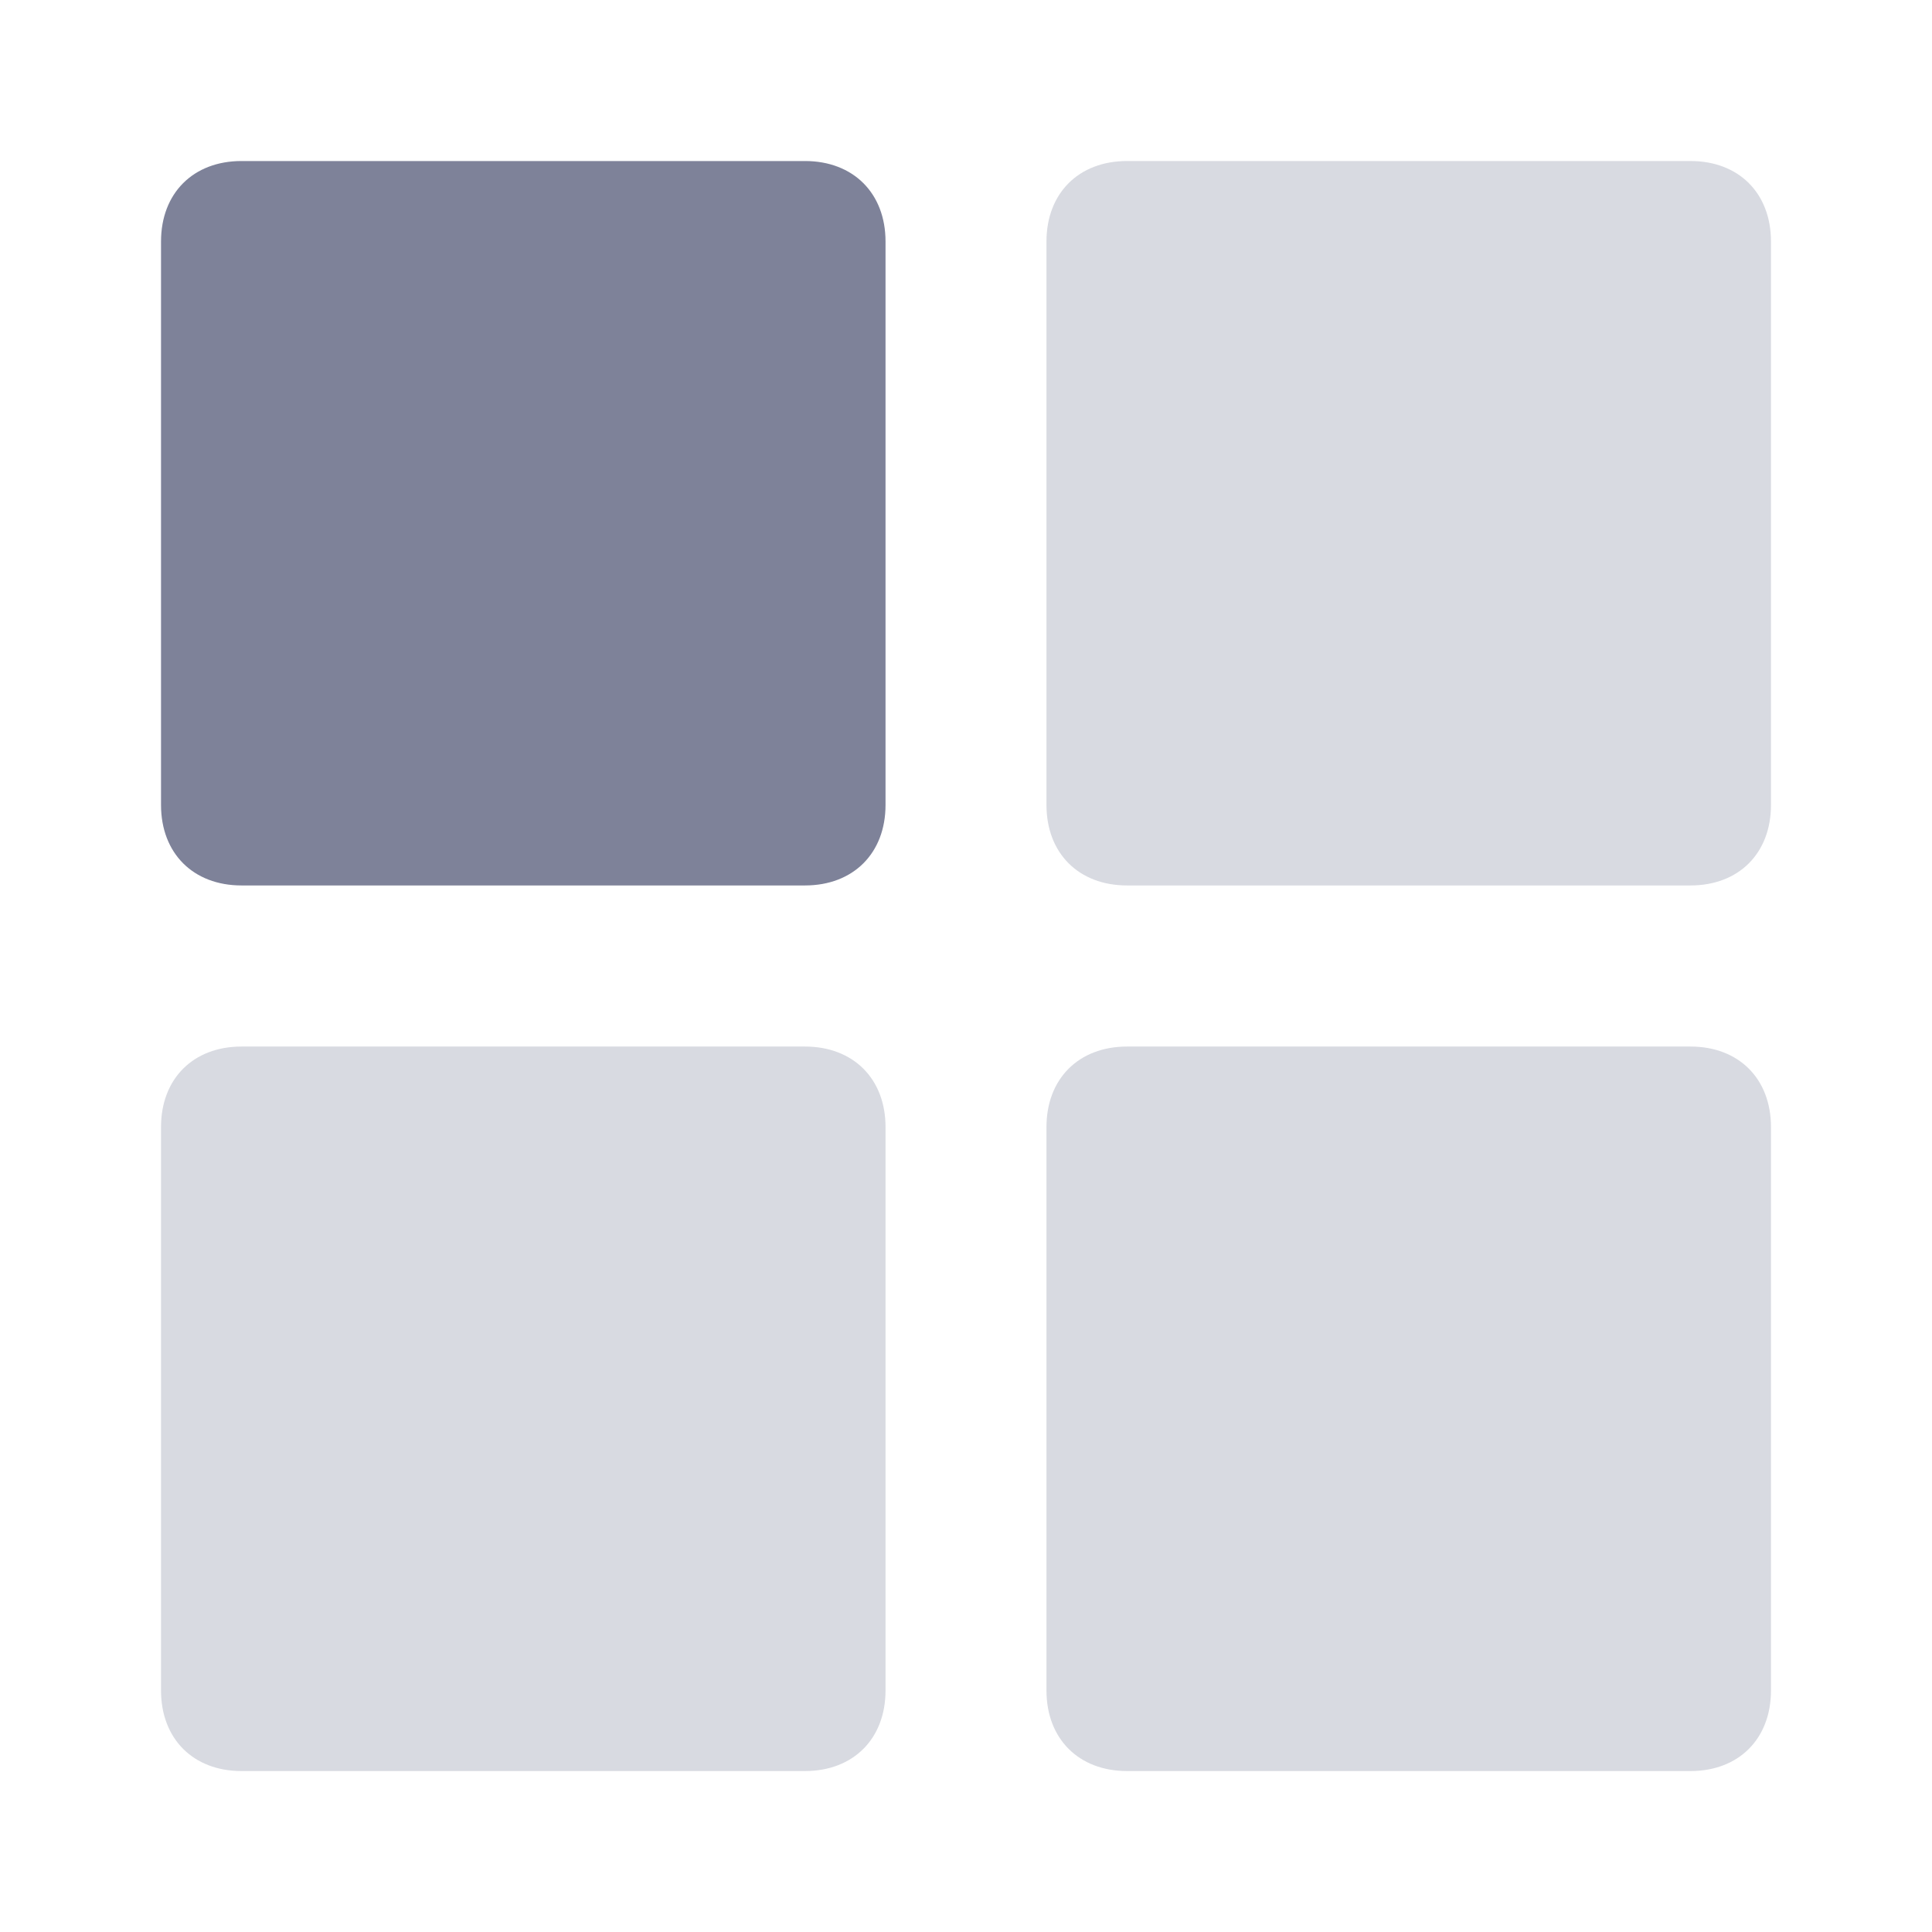 <svg width="26" height="26" viewBox="0 0 26 26" fill="none" xmlns="http://www.w3.org/2000/svg">
<path d="M3.25 2.167H10.833C11.483 2.167 11.917 2.6 11.917 3.25V10.833C11.917 11.483 11.483 11.916 10.833 11.916H3.25C2.6 11.916 2.167 11.483 2.167 10.833V3.25C2.167 2.6 2.6 2.167 3.25 2.167Z" fill="#7E8299"/>
<path opacity="0.3" d="M15.167 2.167H22.75C23.4 2.167 23.833 2.6 23.833 3.25V10.833C23.833 11.483 23.4 11.916 22.75 11.916H15.167C14.517 11.916 14.083 11.483 14.083 10.833V3.25C14.083 2.6 14.517 2.167 15.167 2.167Z" fill="#7E8299"/>
<path opacity="0.3" d="M3.25 14.084H10.833C11.483 14.084 11.917 14.517 11.917 15.167V22.75C11.917 23.4 11.483 23.834 10.833 23.834H3.25C2.6 23.834 2.167 23.4 2.167 22.75V15.167C2.167 14.517 2.6 14.084 3.25 14.084Z" fill="#7E8299"/>
<path opacity="0.3" d="M15.167 14.084H22.75C23.4 14.084 23.833 14.517 23.833 15.167V22.75C23.833 23.4 23.4 23.834 22.75 23.834H15.167C14.517 23.834 14.083 23.4 14.083 22.75V15.167C14.083 14.517 14.517 14.084 15.167 14.084Z" fill="#7E8299"/>
</svg>
